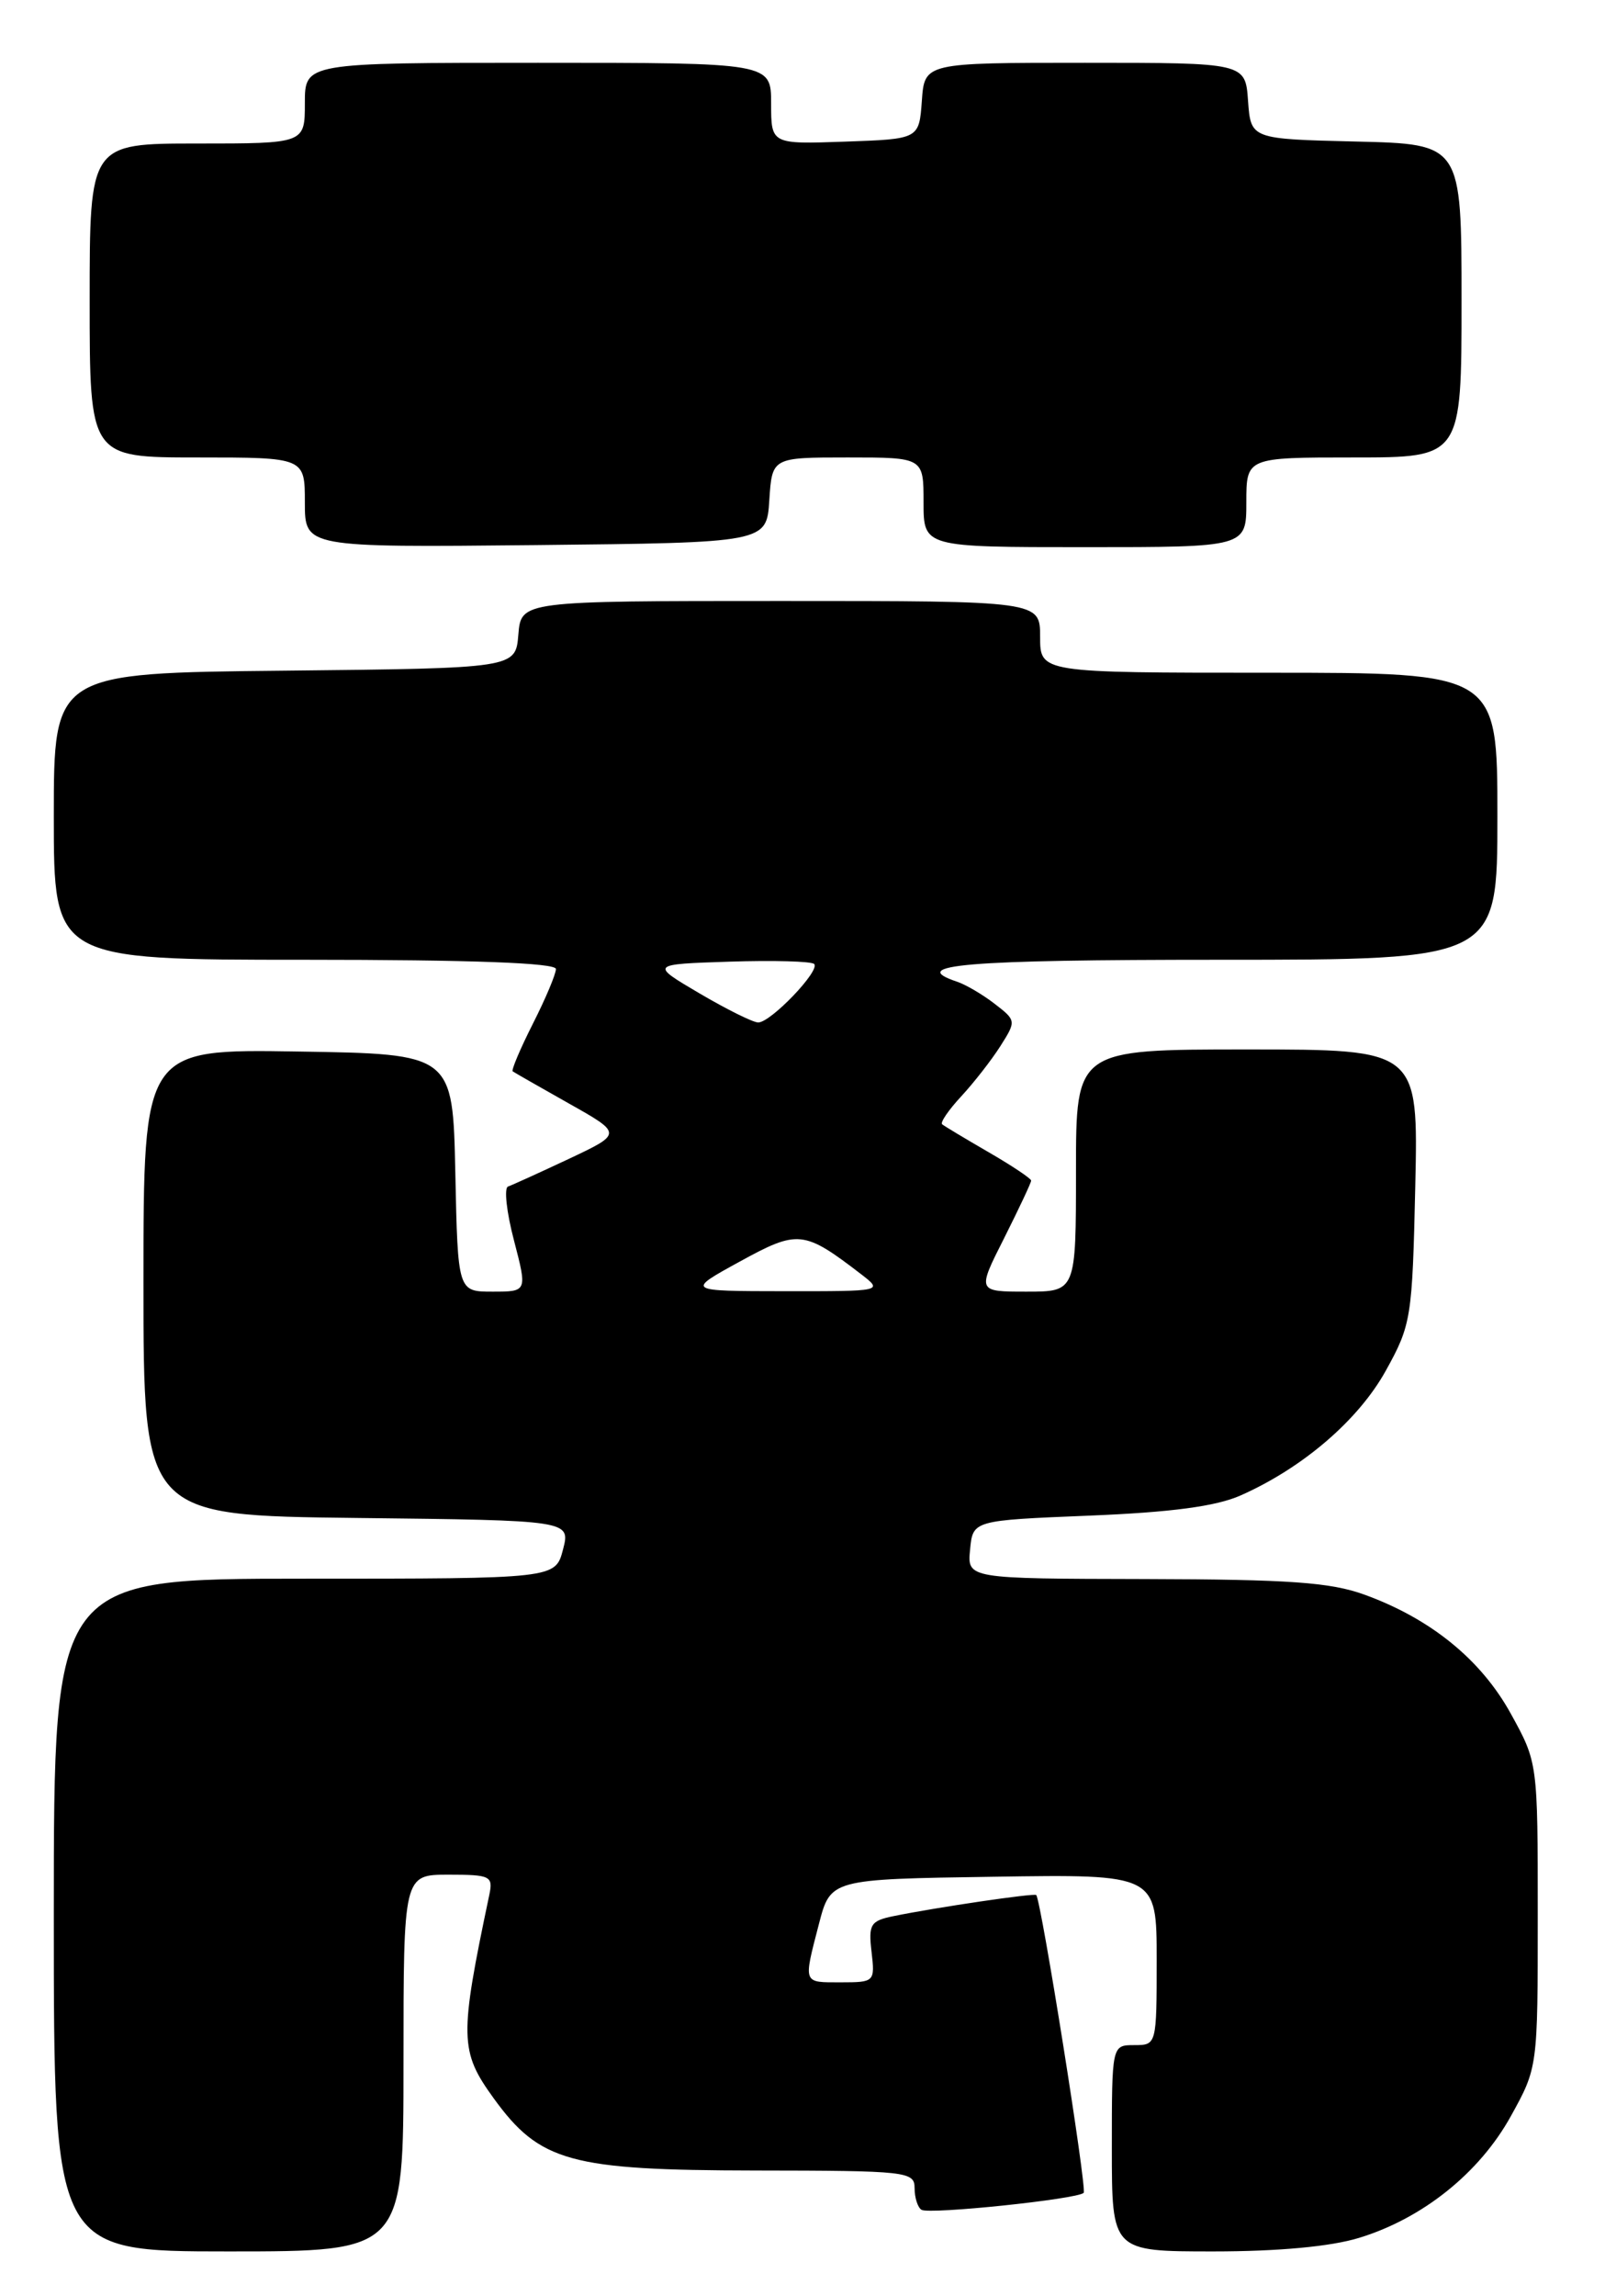 <?xml version="1.0" encoding="UTF-8" standalone="no"?>
<!DOCTYPE svg PUBLIC "-//W3C//DTD SVG 1.1//EN" "http://www.w3.org/Graphics/SVG/1.1/DTD/svg11.dtd" >
<svg xmlns="http://www.w3.org/2000/svg" xmlns:xlink="http://www.w3.org/1999/xlink" version="1.1" viewBox="0 0 179 256">
 <g >
 <path fill="currentColor"
d=" M 45.00 230.00 C 45.00 209.00 45.00 209.00 50.02 209.00 C 54.70 209.00 55.01 209.15 54.57 211.25 C 51.22 227.15 51.26 228.68 55.06 233.93 C 60.20 241.02 63.58 241.95 84.25 241.98 C 101.15 242.00 102.00 242.09 102.00 243.94 C 102.00 245.01 102.35 246.10 102.77 246.36 C 103.65 246.90 120.15 245.18 120.86 244.47 C 121.25 244.08 116.13 211.97 115.57 211.27 C 115.37 211.03 104.39 212.65 99.65 213.62 C 97.09 214.14 96.84 214.54 97.20 217.60 C 97.59 220.94 97.53 221.00 93.80 221.00 C 89.50 221.00 89.59 221.23 91.33 214.50 C 92.63 209.50 92.63 209.50 110.81 209.23 C 129.00 208.95 129.00 208.95 129.00 218.48 C 129.00 227.97 128.99 228.00 126.50 228.00 C 124.00 228.00 124.00 228.00 124.00 239.50 C 124.00 251.00 124.00 251.00 135.32 251.00 C 142.55 251.00 148.42 250.46 151.57 249.49 C 158.66 247.33 165.00 242.25 168.50 235.92 C 171.50 230.50 171.50 230.50 171.50 213.50 C 171.50 196.50 171.50 196.50 168.50 191.06 C 165.18 185.03 159.57 180.47 152.20 177.79 C 148.38 176.40 143.80 176.08 127.69 176.04 C 107.87 176.00 107.87 176.00 108.19 172.75 C 108.50 169.50 108.50 169.50 121.50 168.97 C 130.65 168.60 135.64 167.93 138.36 166.72 C 145.31 163.64 151.51 158.31 154.56 152.80 C 157.39 147.69 157.51 146.95 157.84 132.25 C 158.18 117.00 158.18 117.00 139.09 117.00 C 120.00 117.00 120.00 117.00 120.00 130.50 C 120.00 144.00 120.00 144.00 114.49 144.00 C 108.97 144.00 108.97 144.00 111.99 138.03 C 113.64 134.74 115.00 131.86 115.00 131.62 C 115.00 131.39 112.86 129.96 110.25 128.45 C 107.64 126.94 105.31 125.54 105.07 125.34 C 104.84 125.14 105.79 123.75 107.19 122.24 C 108.59 120.73 110.56 118.21 111.56 116.64 C 113.35 113.82 113.34 113.77 110.93 111.91 C 109.60 110.88 107.71 109.77 106.75 109.45 C 101.06 107.55 107.64 107.00 136.00 107.00 C 167.00 107.00 167.00 107.00 167.00 91.00 C 167.00 75.00 167.00 75.00 141.50 75.00 C 116.00 75.00 116.00 75.00 116.00 71.00 C 116.00 67.00 116.00 67.00 87.06 67.00 C 58.12 67.00 58.12 67.00 57.81 70.75 C 57.50 74.50 57.50 74.50 31.75 74.77 C 6.00 75.03 6.00 75.03 6.00 91.02 C 6.00 107.00 6.00 107.00 34.00 107.00 C 52.60 107.00 62.00 107.35 62.00 108.03 C 62.00 108.60 60.84 111.35 59.43 114.13 C 58.02 116.92 57.01 119.31 57.18 119.44 C 57.36 119.57 60.18 121.18 63.46 123.03 C 69.41 126.38 69.41 126.38 63.46 129.19 C 60.18 130.73 57.12 132.12 56.66 132.28 C 56.20 132.43 56.49 135.13 57.32 138.28 C 58.81 144.00 58.81 144.00 54.93 144.00 C 51.06 144.00 51.06 144.00 50.78 130.75 C 50.50 117.50 50.50 117.50 33.25 117.23 C 16.00 116.95 16.00 116.95 16.00 142.96 C 16.00 168.96 16.00 168.96 39.81 169.23 C 63.63 169.50 63.63 169.50 62.79 172.75 C 61.94 176.00 61.94 176.00 33.97 176.00 C 6.00 176.00 6.00 176.00 6.00 213.50 C 6.00 251.00 6.00 251.00 25.50 251.00 C 45.00 251.00 45.00 251.00 45.00 230.00 Z  M 85.80 55.75 C 86.11 51.00 86.11 51.00 94.55 51.00 C 103.00 51.00 103.00 51.00 103.00 56.00 C 103.00 61.00 103.00 61.00 121.00 61.00 C 139.00 61.00 139.00 61.00 139.00 56.00 C 139.00 51.00 139.00 51.00 151.00 51.00 C 163.00 51.00 163.00 51.00 163.00 33.53 C 163.00 16.06 163.00 16.06 151.25 15.78 C 139.50 15.50 139.50 15.50 139.19 11.25 C 138.89 7.00 138.89 7.00 121.00 7.00 C 103.11 7.00 103.11 7.00 102.81 11.25 C 102.50 15.50 102.50 15.50 94.25 15.79 C 86.00 16.08 86.00 16.08 86.00 11.54 C 86.00 7.00 86.00 7.00 60.00 7.00 C 34.00 7.00 34.00 7.00 34.00 11.50 C 34.00 16.00 34.00 16.00 22.00 16.00 C 10.00 16.00 10.00 16.00 10.00 33.50 C 10.00 51.00 10.00 51.00 22.00 51.00 C 34.00 51.00 34.00 51.00 34.00 56.02 C 34.00 61.03 34.00 61.03 59.75 60.77 C 85.50 60.50 85.50 60.50 85.80 55.75 Z  M 82.50 140.65 C 89.01 137.08 89.64 137.14 96.07 142.08 C 98.49 143.95 98.45 143.96 87.50 143.95 C 76.50 143.94 76.50 143.94 82.50 140.65 Z  M 78.00 110.74 C 72.50 107.50 72.50 107.50 81.38 107.21 C 86.26 107.05 90.50 107.17 90.80 107.47 C 91.52 108.19 85.95 114.00 84.56 113.99 C 83.98 113.99 81.03 112.52 78.00 110.74 Z "/>
</g>
</svg>